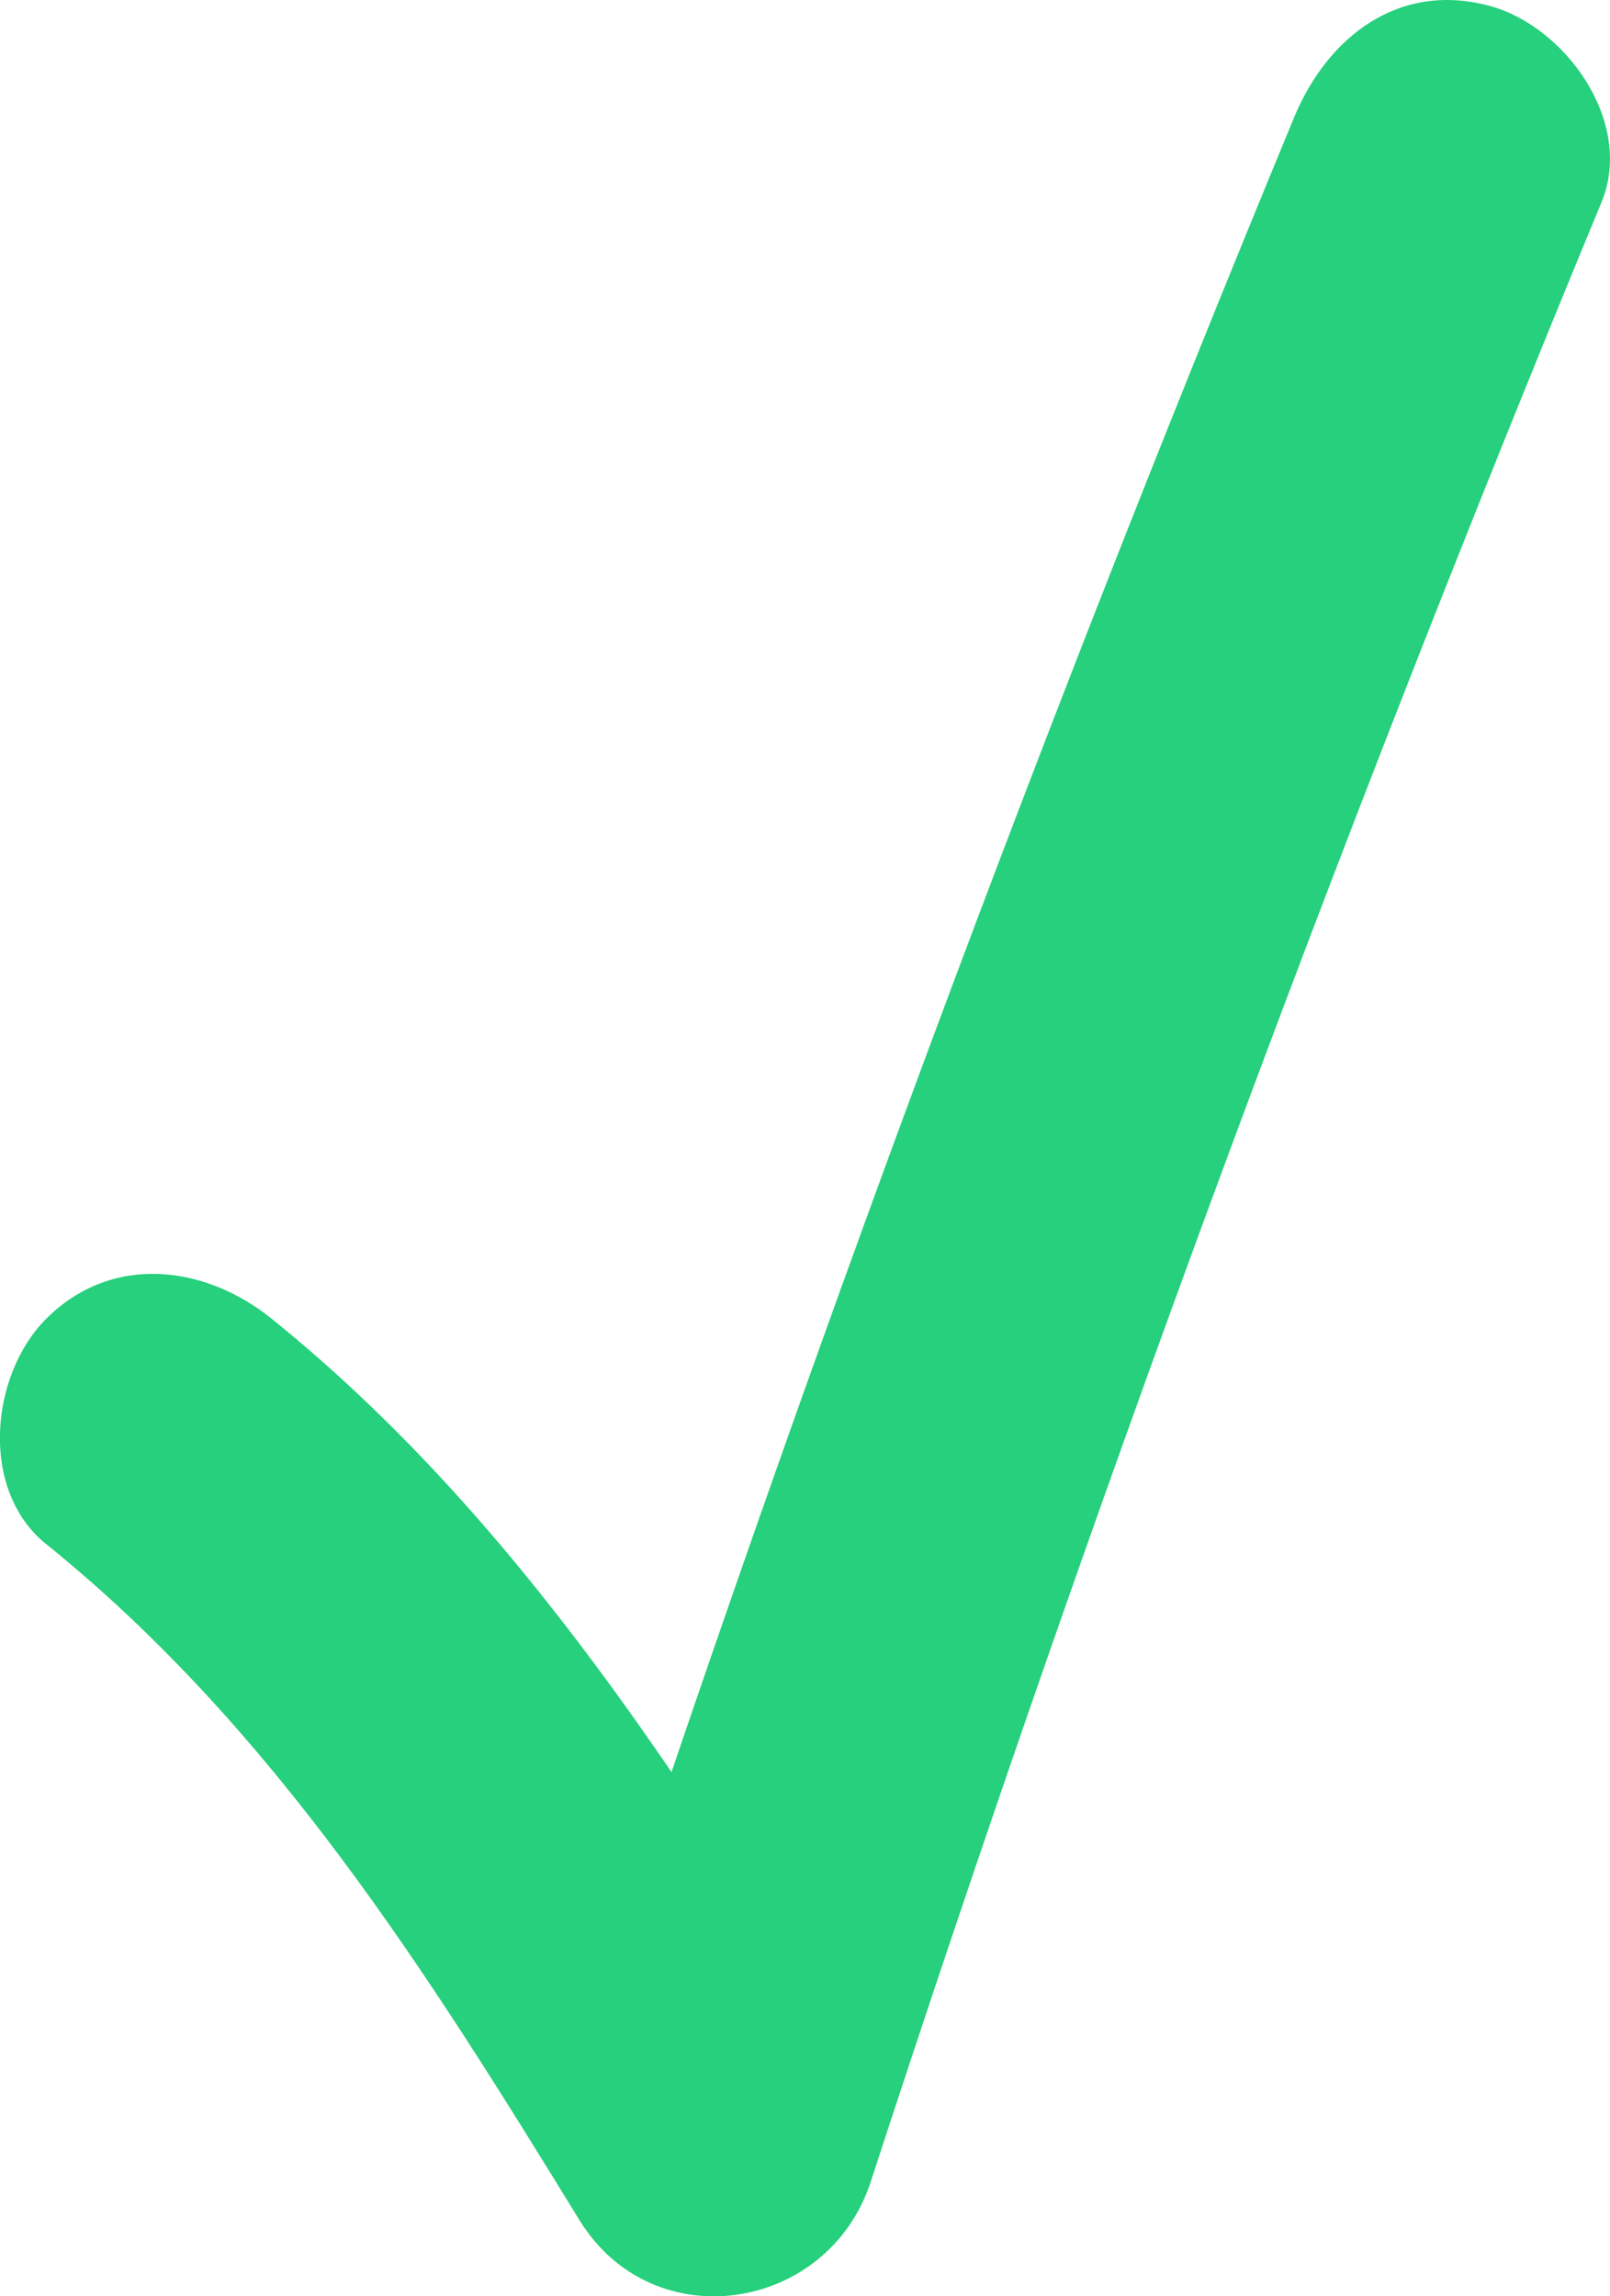 <svg xmlns="http://www.w3.org/2000/svg" width="25.25" height="36.011" viewBox="0 0 25.25 36.011" creator="Katerina Limpitsouni"><path d="M.726,24.216c3.574,2.885,5.985,6.729,8.36,10.598,1.155,1.882,3.904,1.443,4.569-.597,3.421-10.492,7.244-20.849,11.462-31.047,.516-1.248-.558-2.749-1.746-3.075-1.437-.395-2.557,.493-3.075,1.746-4.218,10.198-8.041,20.554-11.462,31.047l4.569-.597c-2.578-4.198-5.265-8.48-9.142-11.61-1.05-.847-2.51-1.026-3.536,0-.877,.877-1.056,2.683,0,3.536H.726Z" fill="#26d07c" origin="undraw"/></svg>